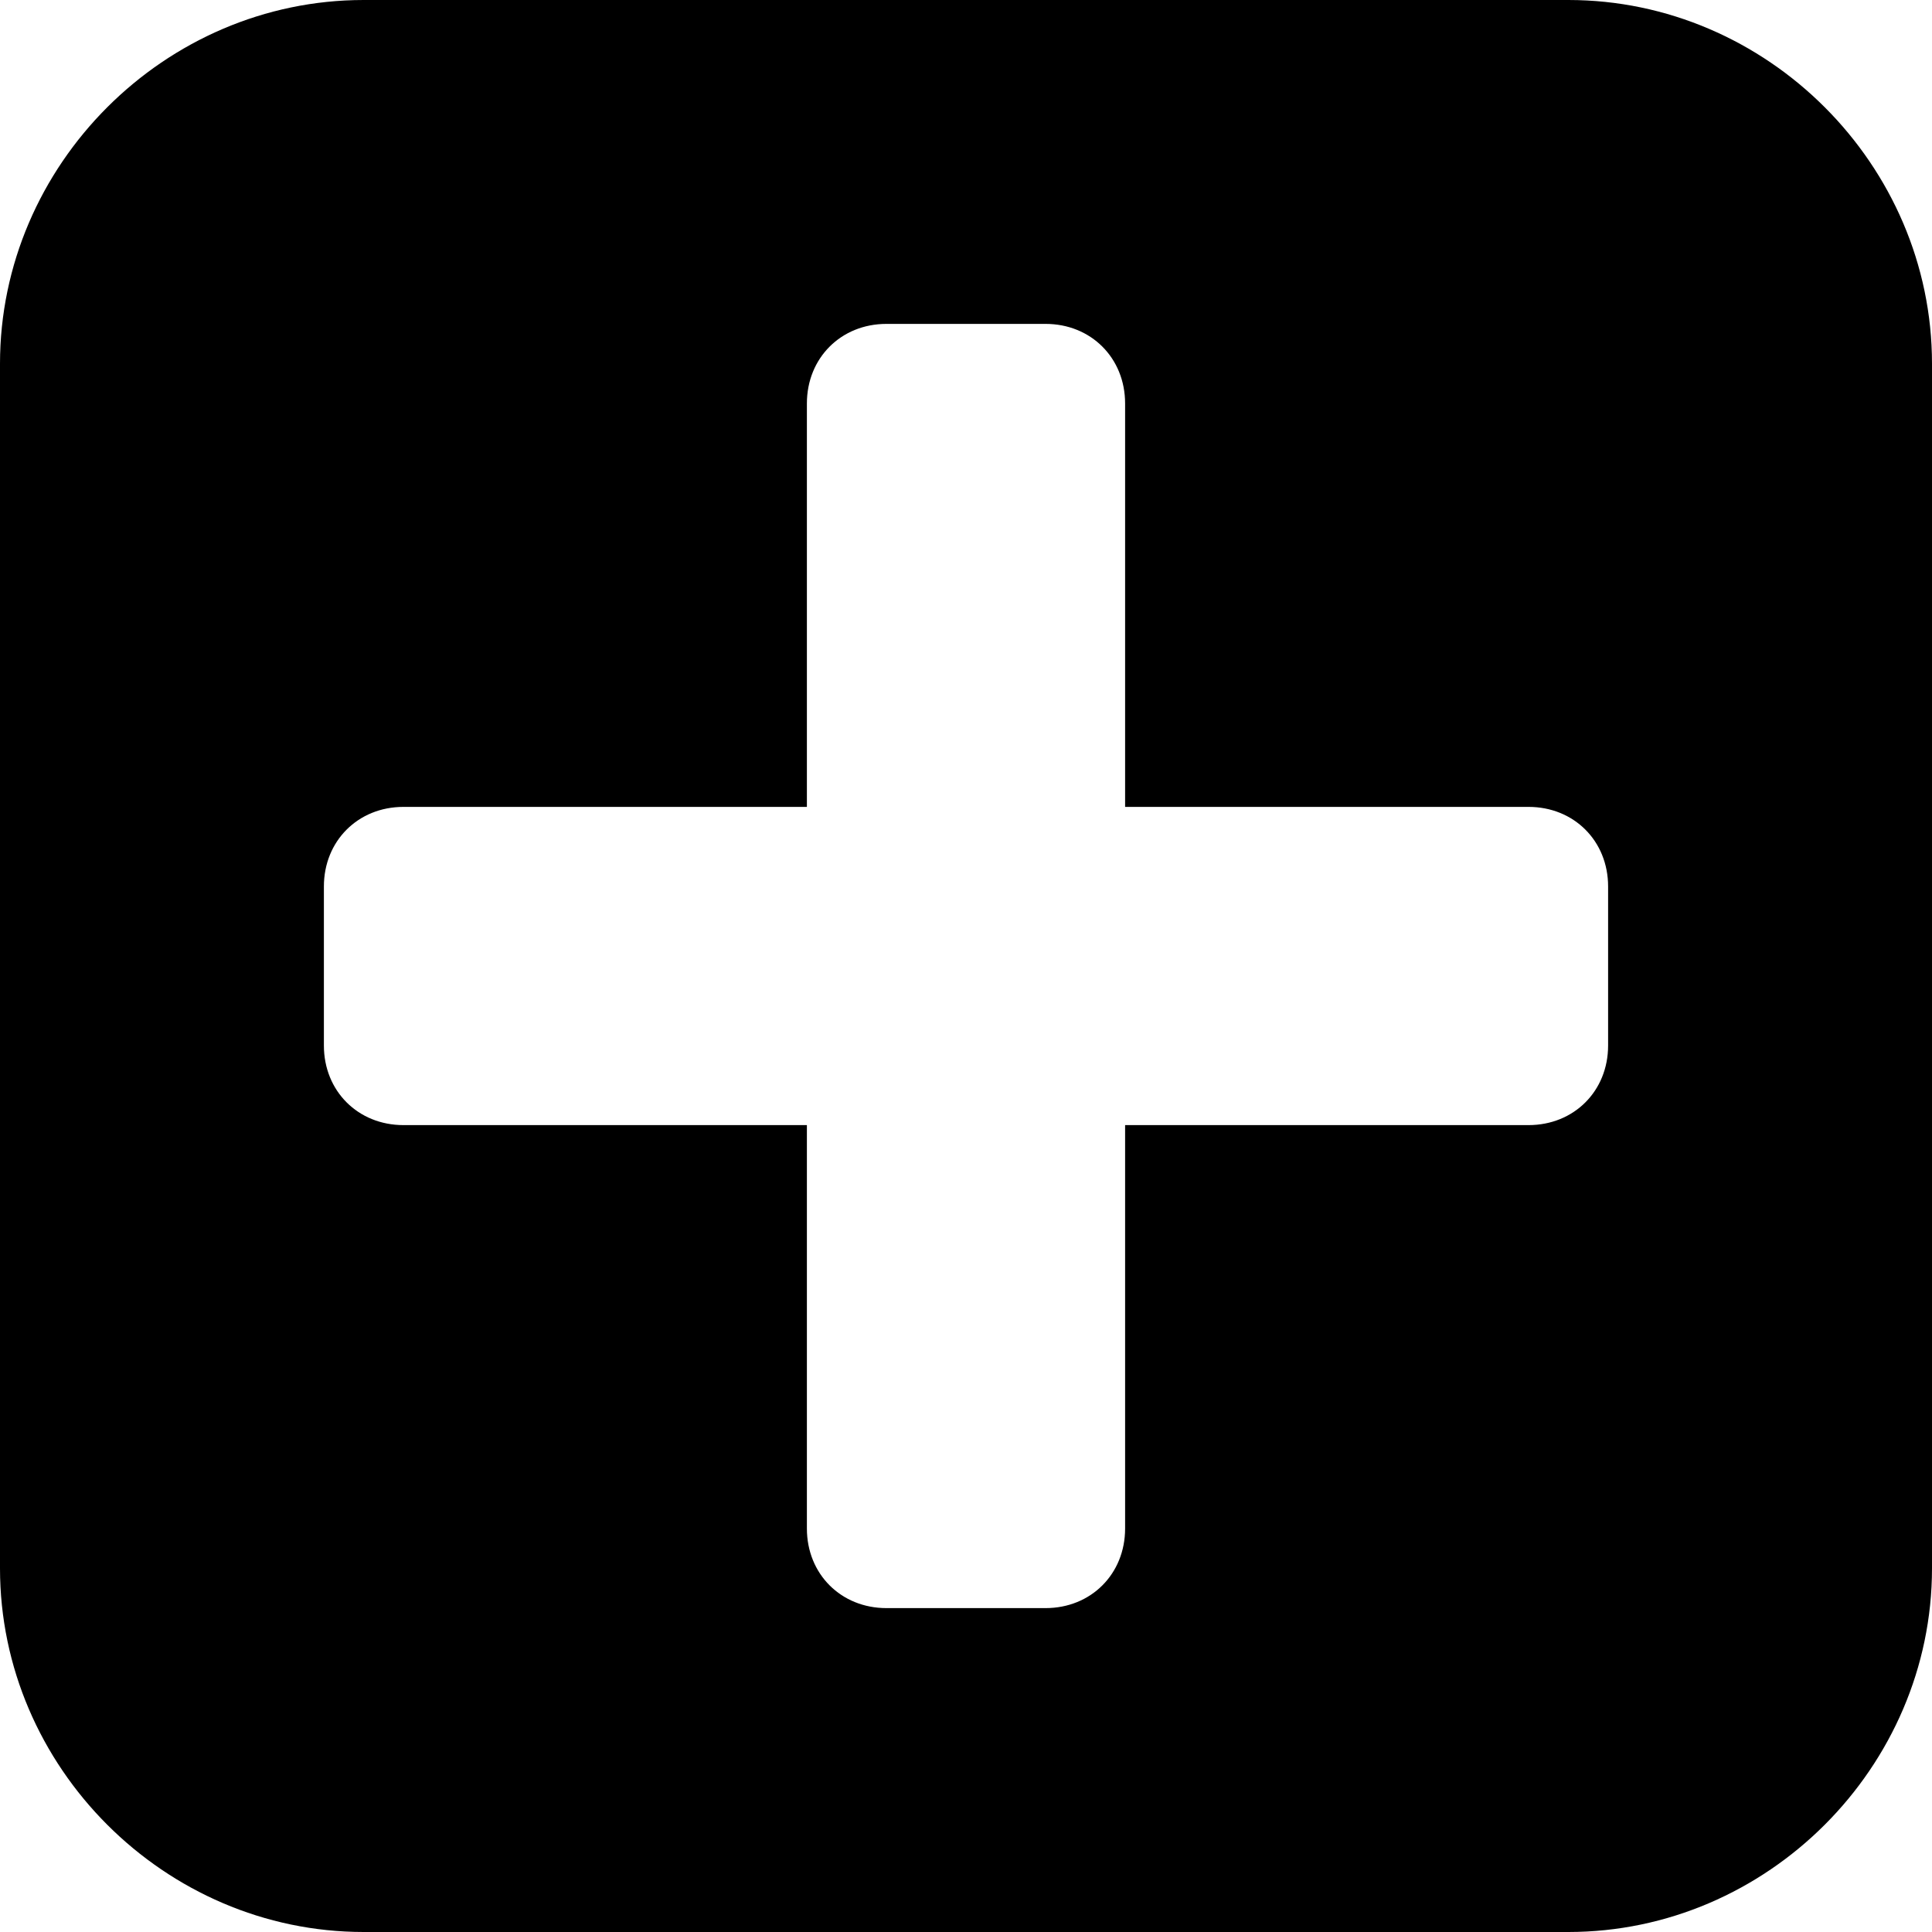 <?xml version="1.0" encoding="utf-8"?>
<!-- Generator: Adobe Illustrator 19.0.0, SVG Export Plug-In . SVG Version: 6.00 Build 0)  -->
<svg version="1.1" id="Layer_1" xmlns="http://www.w3.org/2000/svg" xmlns:xlink="http://www.w3.org/1999/xlink" x="0px" y="0px"
	 viewBox="0 0 34 34" enable-background="new 0 0 34 34" xml:space="preserve">
<g id="XMLID_5_">
	<path id="XMLID_6_" d="M34,27.6c0,3.5-2.9,6.4-6.4,6.4H6.4C2.9,34,0,31.1,0,27.6V6.4C0,2.9,2.9,0,6.4,0h21.2C31.1,0,34,2.9,34,6.4
		V27.6z M28.3,15.6c0-0.8-0.6-1.4-1.4-1.4h-7.1V7.1c0-0.8-0.6-1.4-1.4-1.4h-2.8c-0.8,0-1.4,0.6-1.4,1.4v7.1H7.1
		c-0.8,0-1.4,0.6-1.4,1.4v2.8c0,0.8,0.6,1.4,1.4,1.4h7.1v7.1c0,0.8,0.6,1.4,1.4,1.4h2.8c0.8,0,1.4-0.6,1.4-1.4v-7.1h7.1
		c0.8,0,1.4-0.6,1.4-1.4V15.6z"/>
</g>
<g id="XMLID_1_">
</g>
<g id="XMLID_2_">
</g>
<g id="XMLID_3_">
</g>
<g id="XMLID_4_">
</g>
<g id="XMLID_9_">
</g>
<g id="XMLID_10_">
</g>
</svg>
